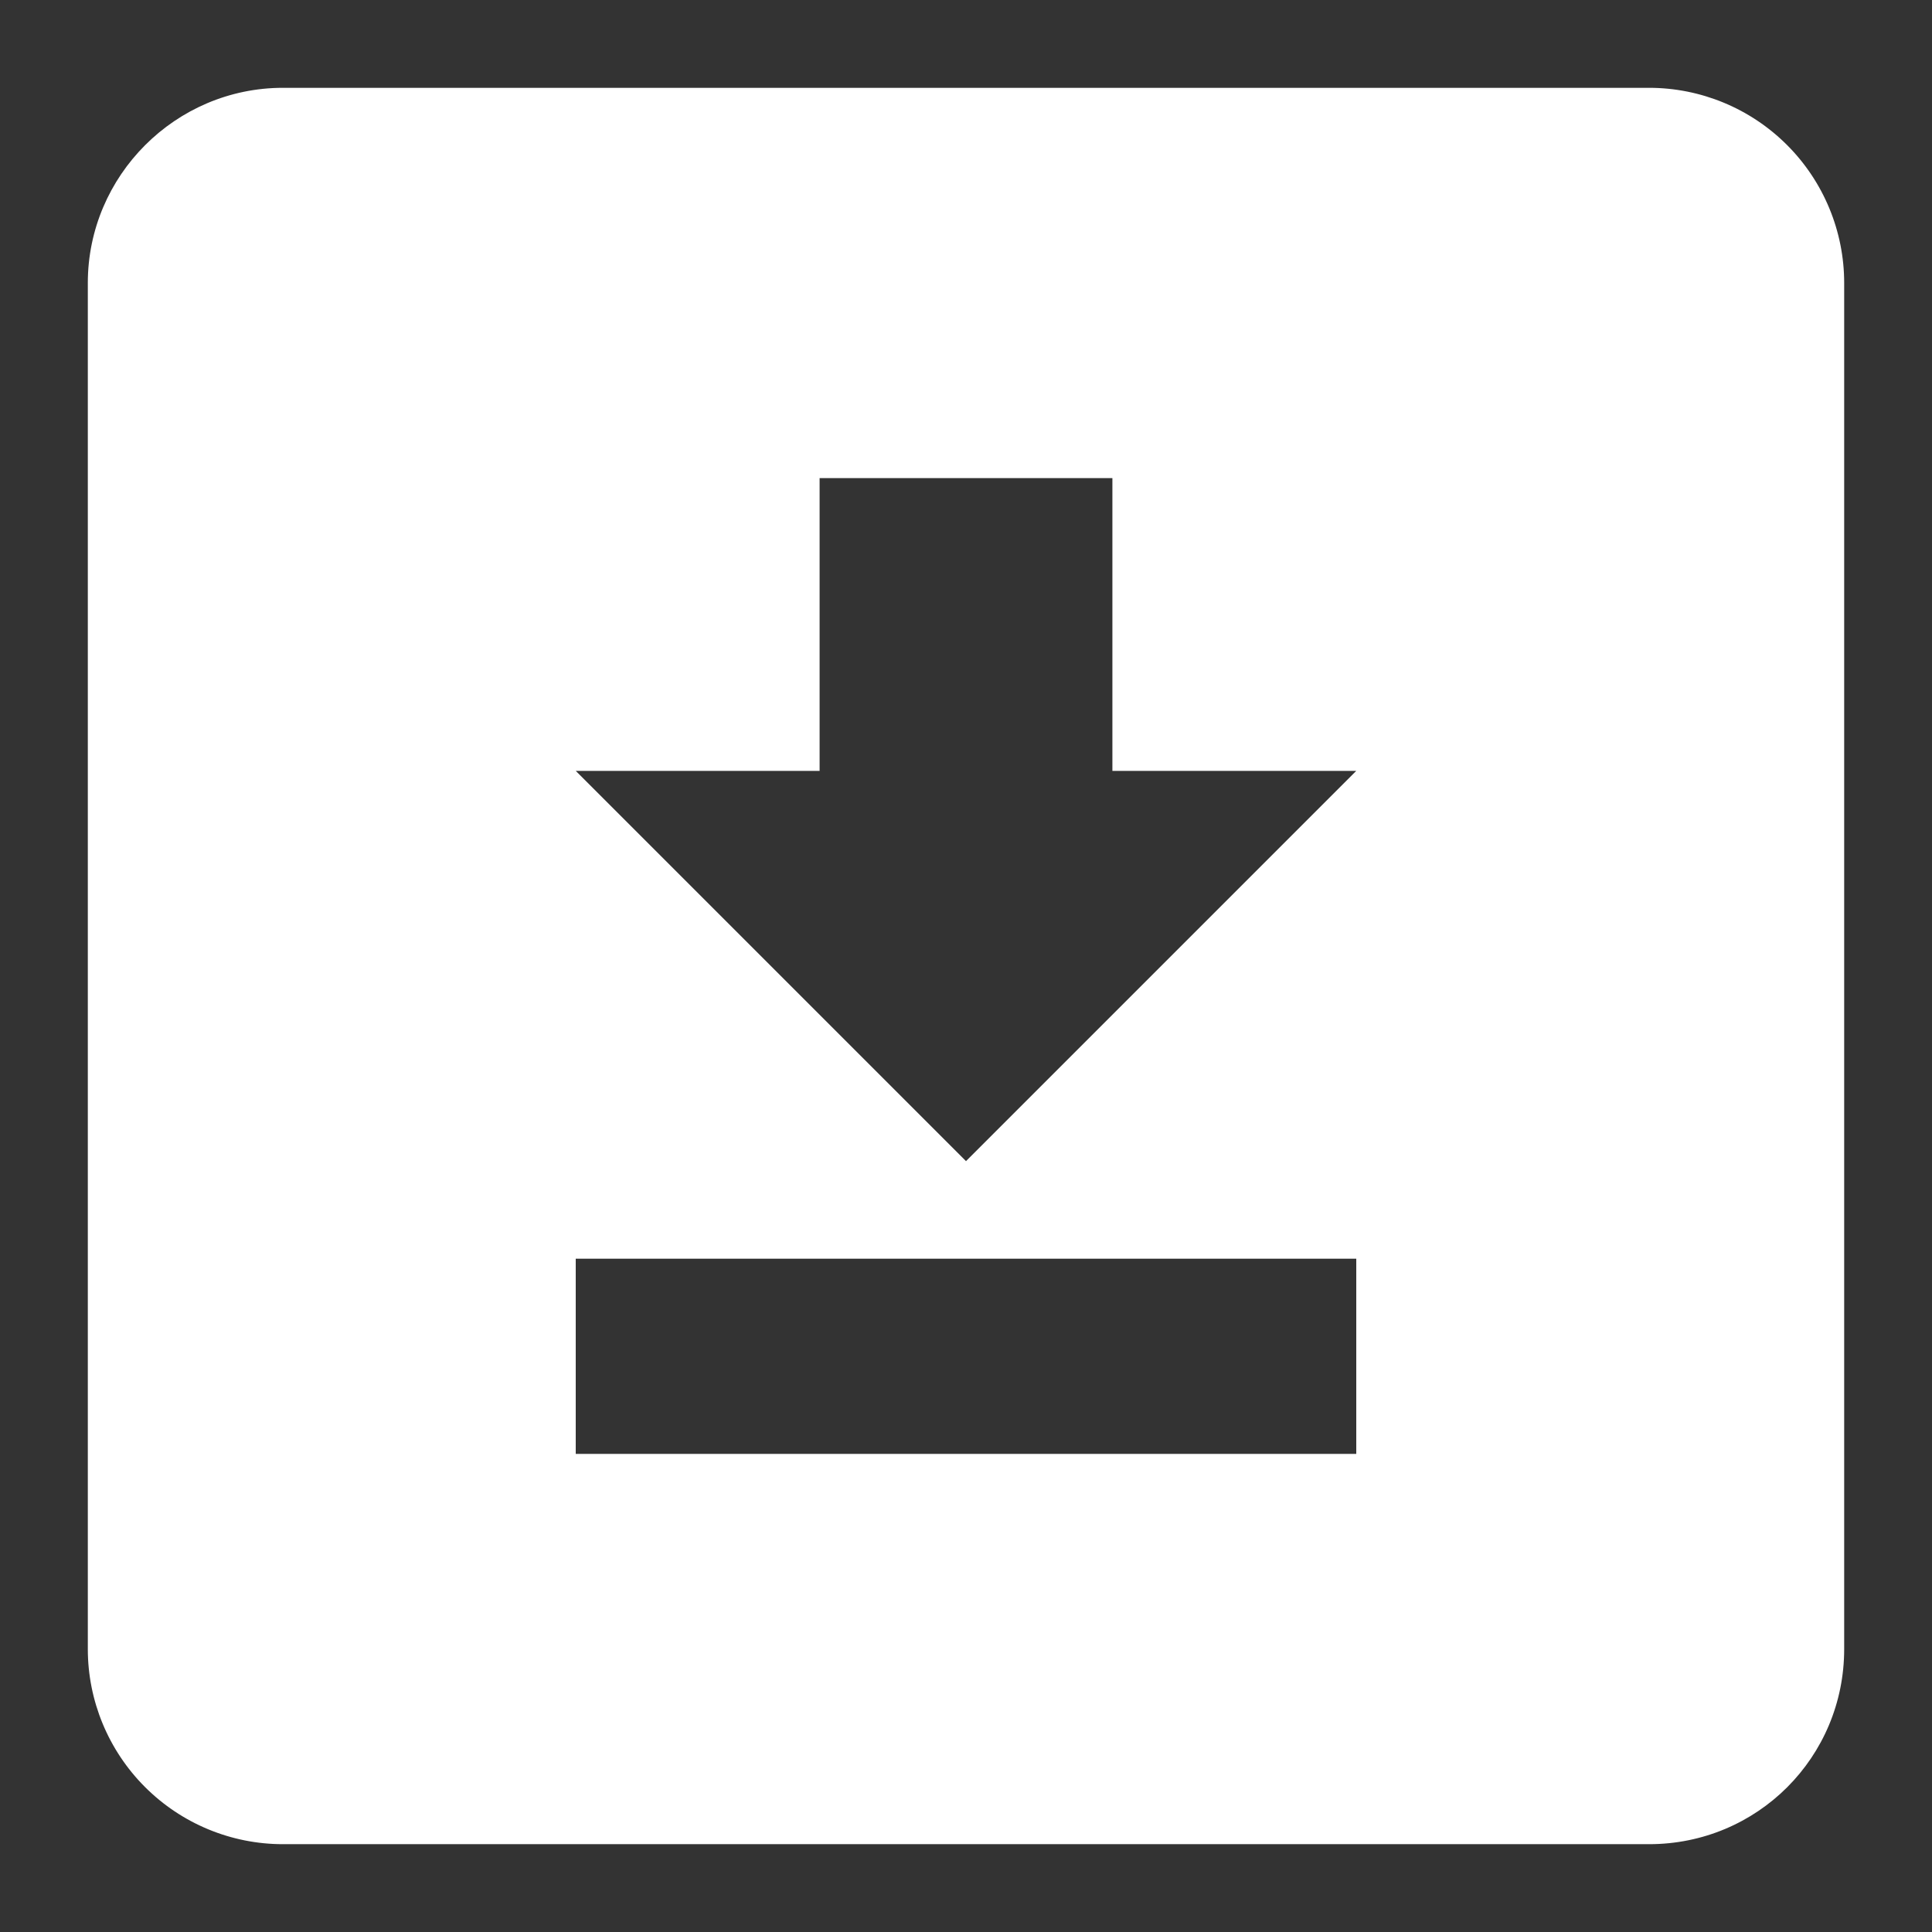 <svg width="22" height="22" viewBox="0 0 22 22" fill="none" xmlns="http://www.w3.org/2000/svg">
<rect x="0" y="0" width="22" height="22" fill="#333333" stroke="none"/>
<path d="M3.222 1H18.778C19.367 1 19.932 1.234 20.349 1.651C20.766 2.068 21 2.633 21 3.222V18.778C21 20.011 20.011 21 18.778 21H3.222C2.633 21 2.068 20.766 1.651 20.349C1.234 19.932 1 19.367 1 18.778V3.222C1 2 2 1 3.222 1ZM6.556 16.556H15.444V14.333H6.556V16.556ZM15.444 8.778H12.667V5.444H9.333V8.778H6.556L11 13.222L15.444 8.778Z" fill="white"/>
</svg>
